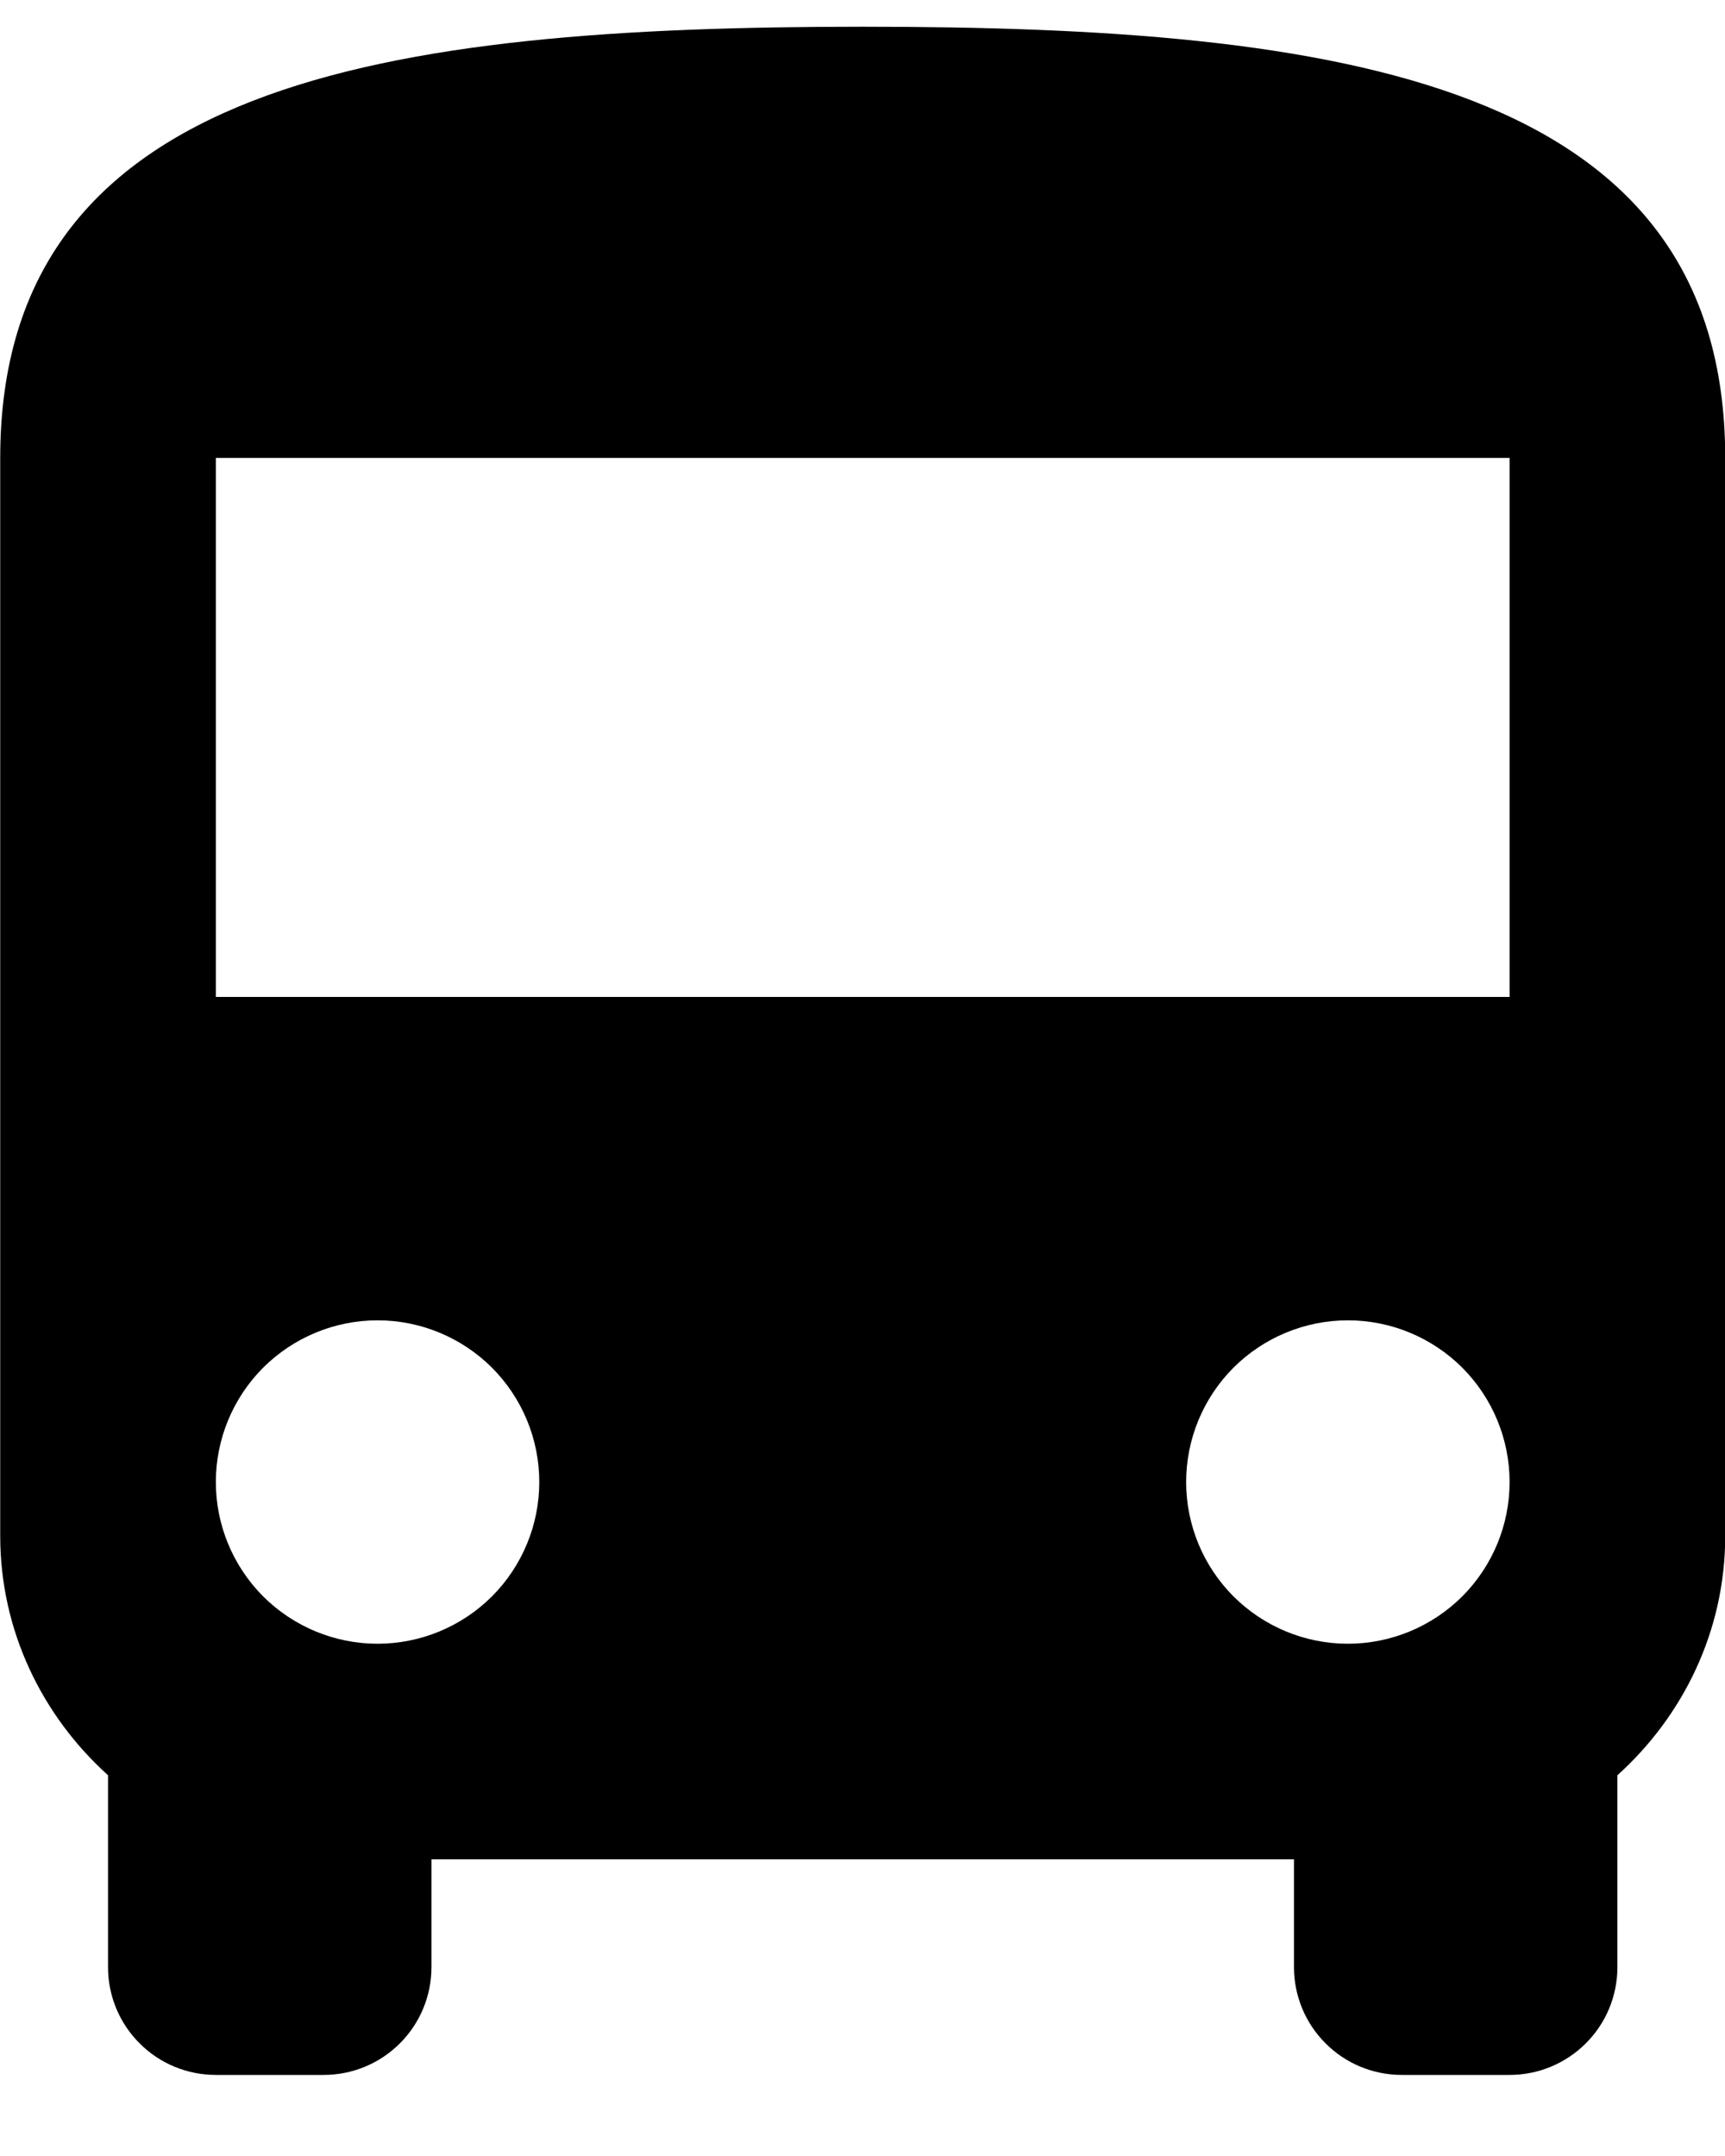<svg width="16" height="20" viewBox="0 0 16 20" fill="none" xmlns="http://www.w3.org/2000/svg">
<path d="M14.002 9.248H2.002V4.248H14.002M12.502 15.248C12.104 15.248 11.723 15.09 11.441 14.809C11.16 14.527 11.002 14.146 11.002 13.748C11.002 13.35 11.16 12.969 11.441 12.687C11.723 12.406 12.104 12.248 12.502 12.248C12.9 12.248 13.281 12.406 13.563 12.687C13.844 12.969 14.002 13.35 14.002 13.748C14.002 14.146 13.844 14.527 13.563 14.809C13.281 15.09 12.9 15.248 12.502 15.248ZM3.502 15.248C3.104 15.248 2.723 15.09 2.441 14.809C2.16 14.527 2.002 14.146 2.002 13.748C2.002 13.35 2.16 12.969 2.441 12.687C2.723 12.406 3.104 12.248 3.502 12.248C3.9 12.248 4.281 12.406 4.563 12.687C4.844 12.969 5.002 13.35 5.002 13.748C5.002 14.146 4.844 14.527 4.563 14.809C4.281 15.09 3.9 15.248 3.502 15.248ZM0.002 14.248C0.002 15.128 0.392 15.918 1.002 16.468V18.248C1.002 18.513 1.107 18.768 1.295 18.955C1.482 19.143 1.737 19.248 2.002 19.248H3.002C3.267 19.248 3.522 19.143 3.709 18.955C3.897 18.768 4.002 18.513 4.002 18.248V17.248H12.002V18.248C12.002 18.513 12.107 18.768 12.295 18.955C12.482 19.143 12.737 19.248 13.002 19.248H14.002C14.267 19.248 14.521 19.143 14.709 18.955C14.897 18.768 15.002 18.513 15.002 18.248V16.468C15.612 15.918 16.002 15.128 16.002 14.248V4.248C16.002 0.748 12.422 0.248 8.002 0.248C3.582 0.248 0.002 0.748 0.002 4.248V14.248Z" fill="currentColor"/>
</svg>
